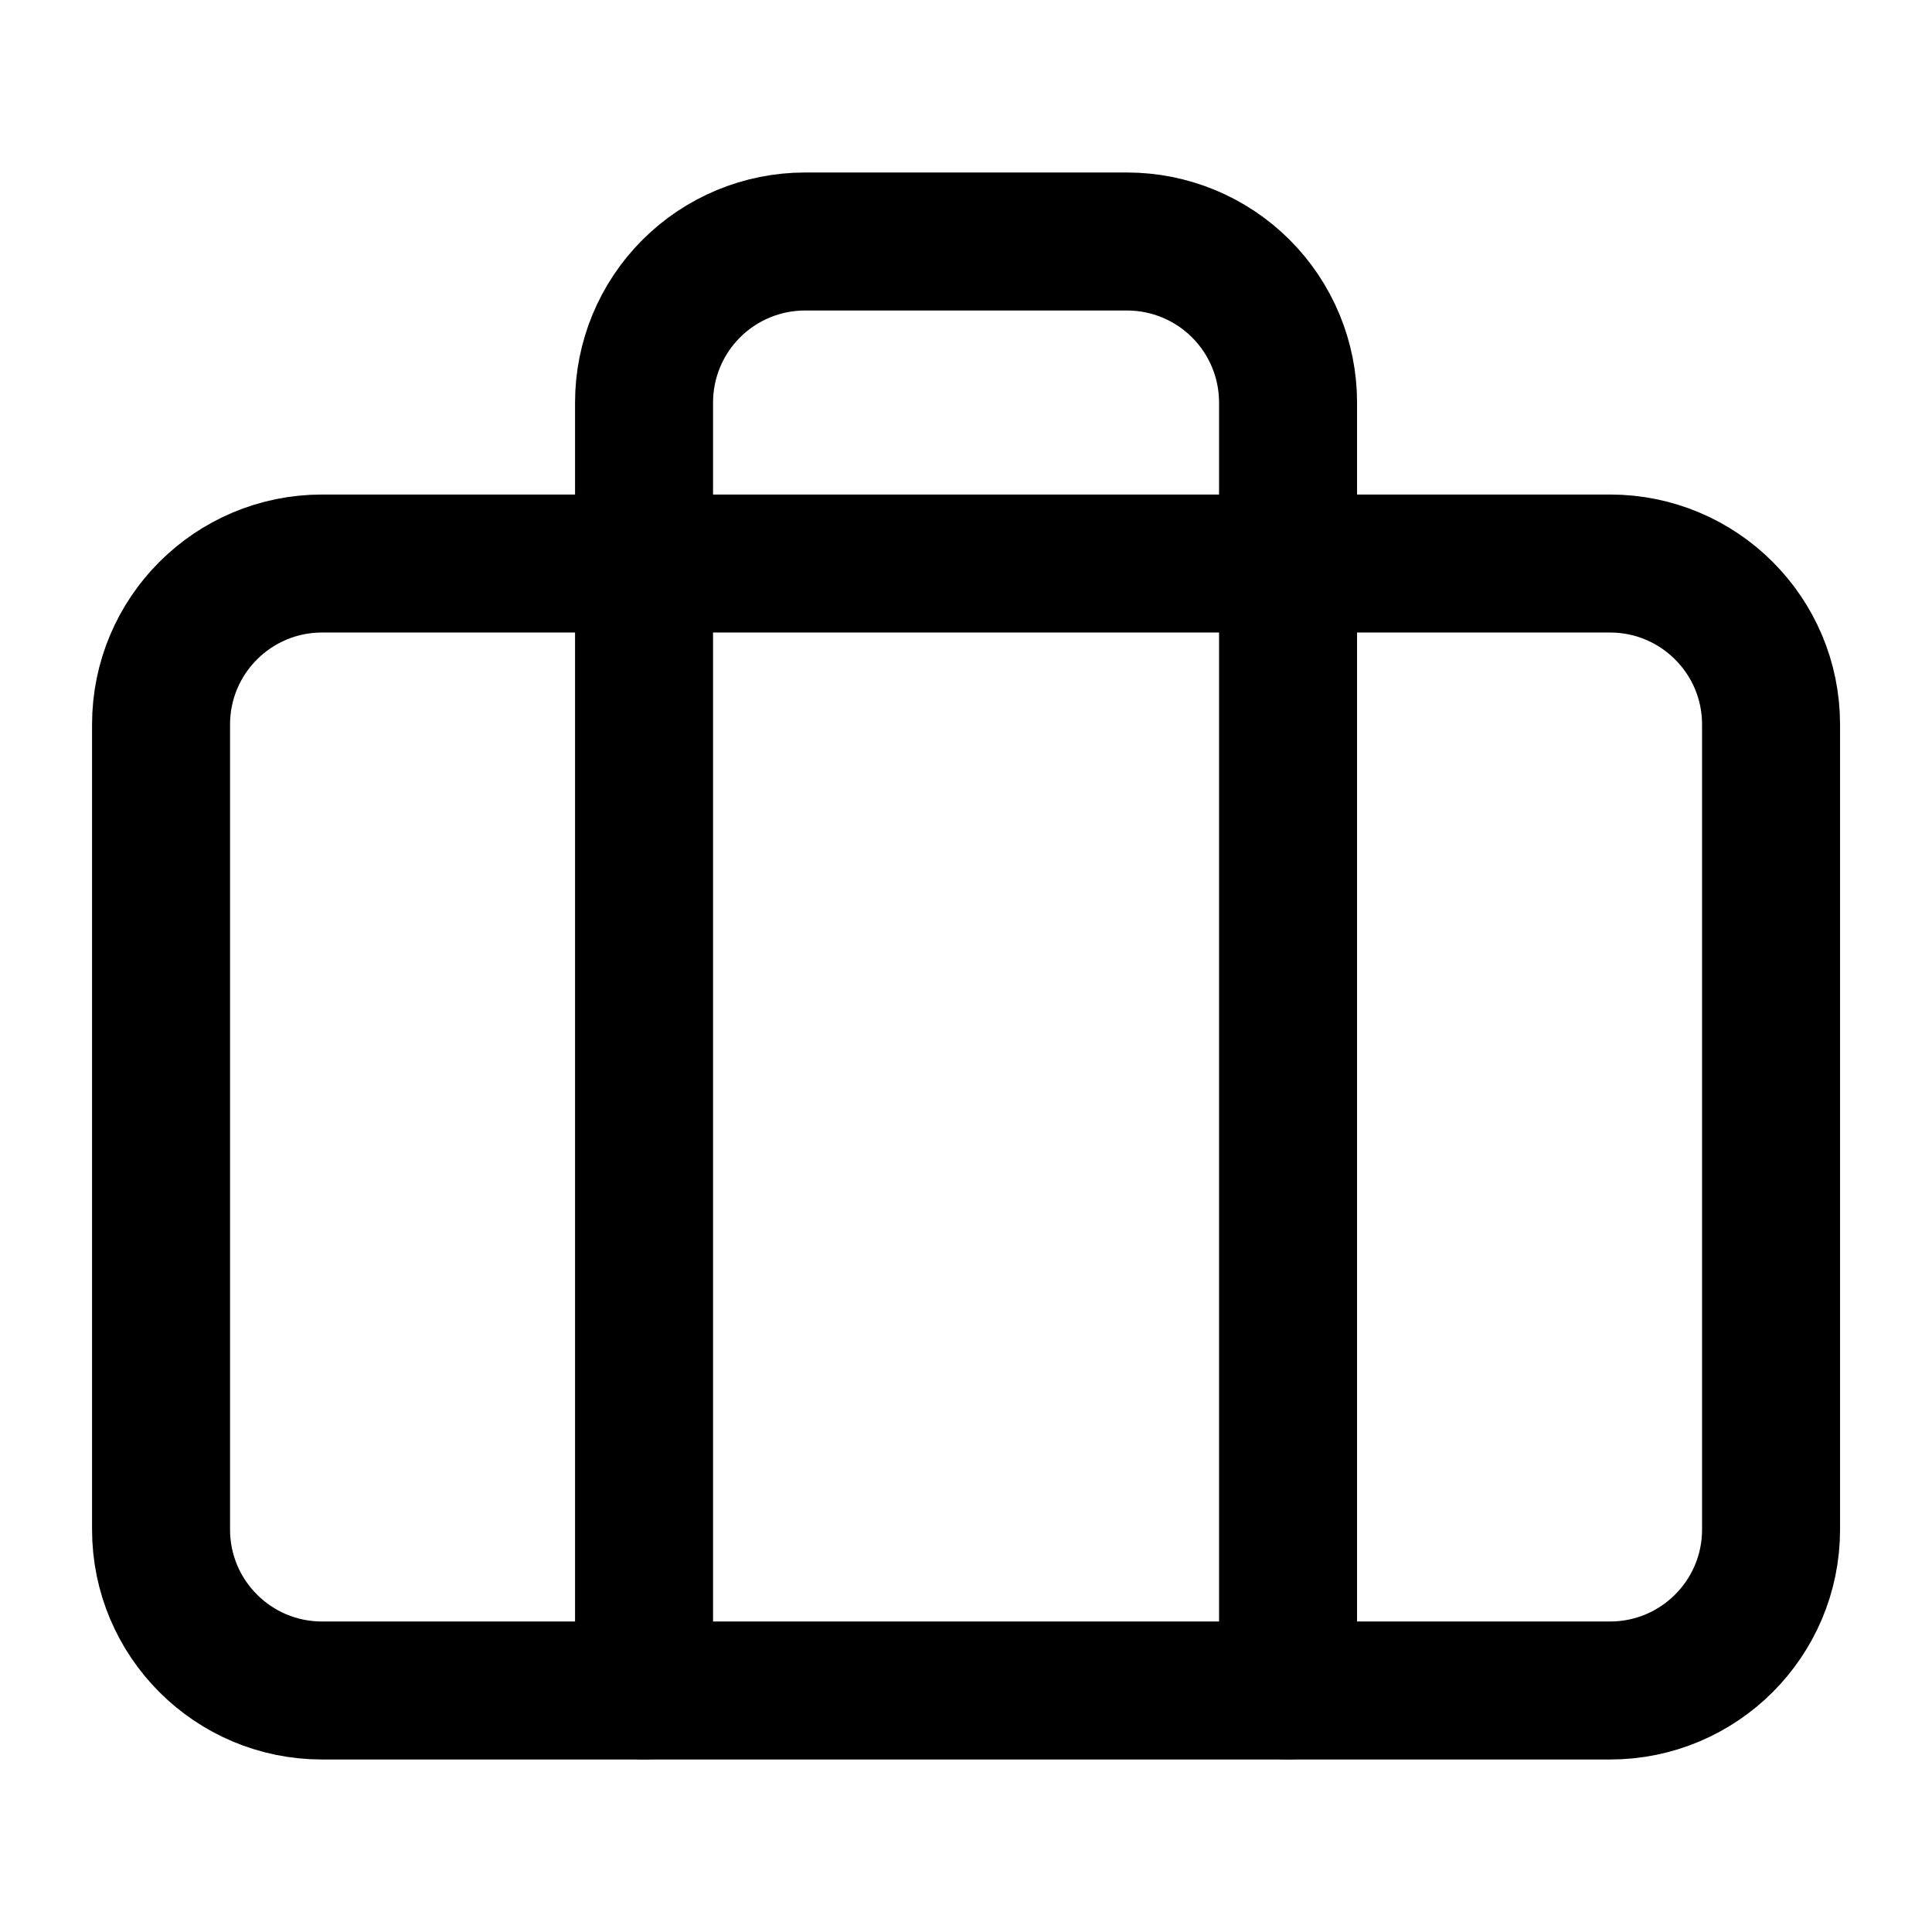 <svg width="56" height="56" viewBox="0 0 56 56" fill="none" xmlns="http://www.w3.org/2000/svg">
<path d="M46.668 16.334H9.335C6.757 16.334 4.668 18.423 4.668 21V44.334C4.668 46.911 6.757 49 9.335 49H46.668C49.245 49 51.335 46.911 51.335 44.334V21C51.335 18.423 49.245 16.334 46.668 16.334Z" stroke="black" stroke-width="4" stroke-linecap="round" stroke-linejoin="round"/>
<path d="M37.335 49V11.667C37.335 10.429 36.843 9.242 35.968 8.367C35.093 7.492 33.906 7 32.668 7H23.335C22.097 7 20.91 7.492 20.035 8.367C19.16 9.242 18.668 10.429 18.668 11.667V49" stroke="black" stroke-width="4" stroke-linecap="round" stroke-linejoin="round"/>
</svg>
